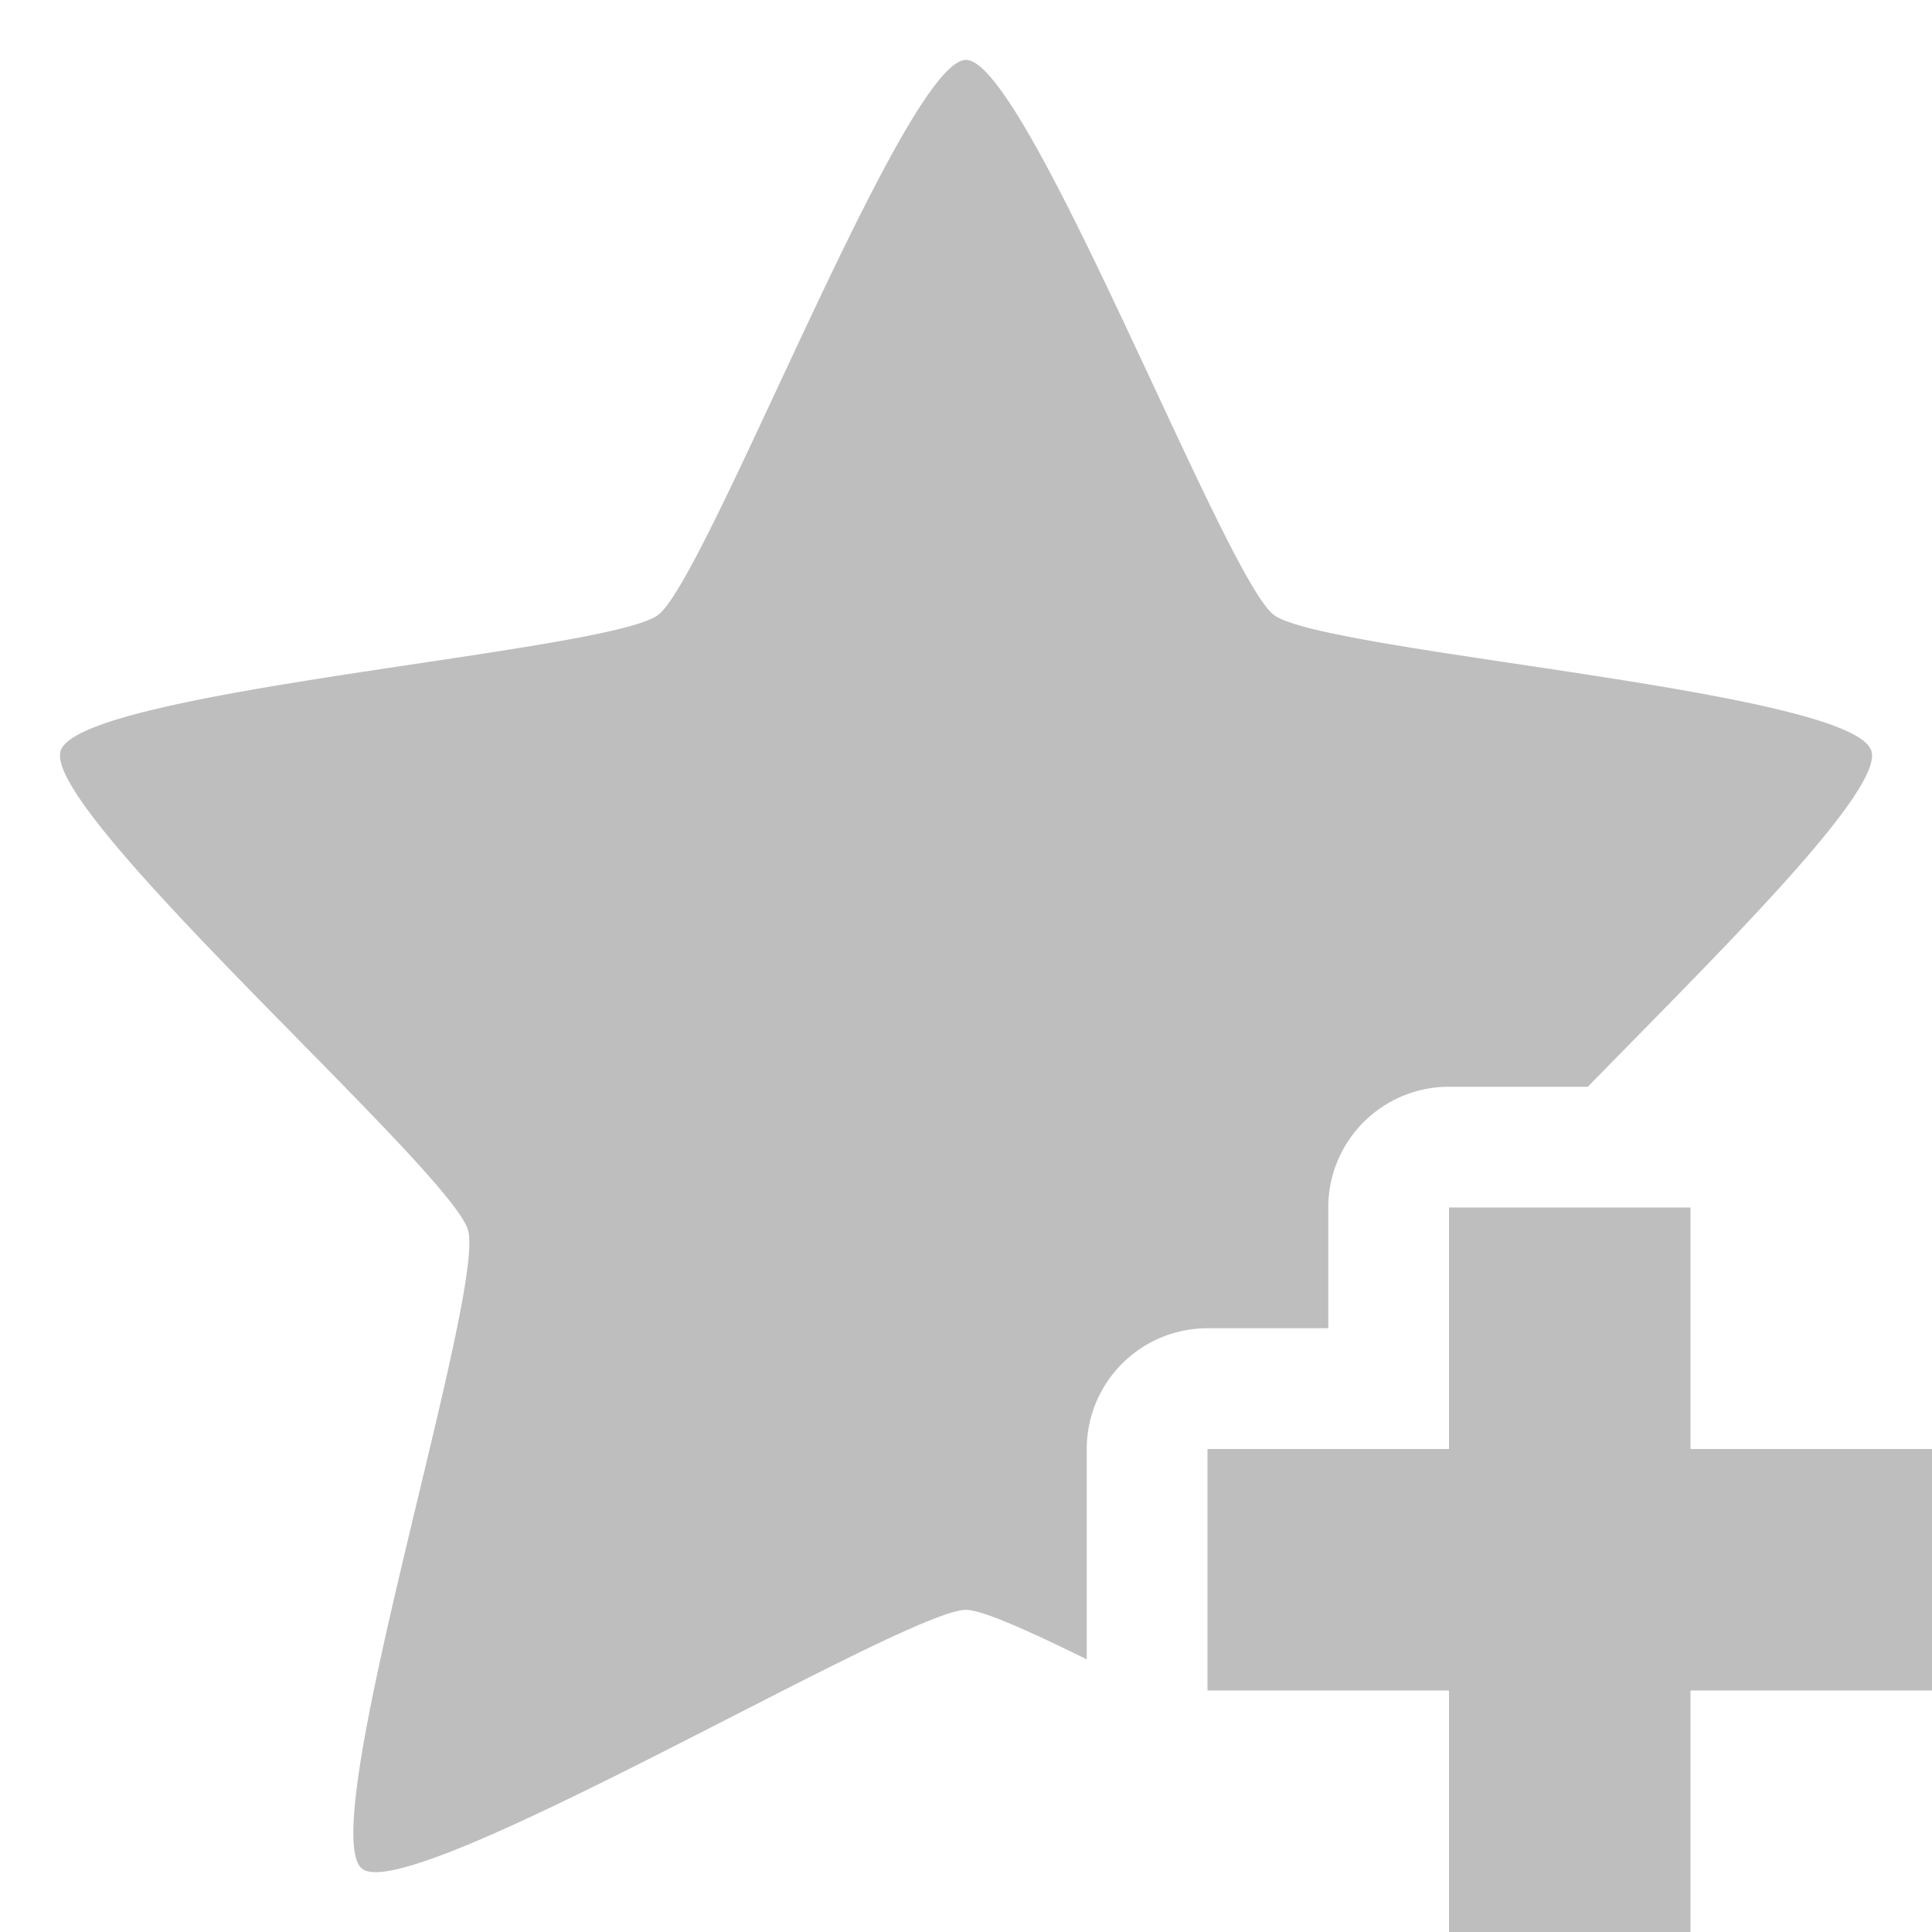 <?xml version="1.0" encoding="UTF-8" standalone="no"?>
<svg
   xmlns:dc="http://purl.org/dc/elements/1.1/"
   xmlns:cc="http://creativecommons.org/ns#"
   xmlns:rdf="http://www.w3.org/1999/02/22-rdf-syntax-ns#"
   xmlns:svg="http://www.w3.org/2000/svg"
   xmlns="http://www.w3.org/2000/svg"
   id="svg4060"
   height="16"
   width="16"
   version="1.1">
  <defs
     id="defs4062">
    <filter
       style="color-interpolation-filters:sRGB"
       id="filter832"
       x="-1.2000476e-06"
       width="1"
       y="-1.1999524e-06"
       height="1">
      <feGaussianBlur
         stdDeviation="7.5036824e-06"
         id="feGaussianBlur834" />
    </filter>
  </defs>
  <g
     id="g838">
    <path
       id="path1307-0"
       style="display:inline;overflow:visible;visibility:visible;fill:#bebebe;fill-opacity:1;fill-rule:nonzero;stroke:none;stroke-width:0.992;stroke-linecap:butt;stroke-linejoin:round;stroke-miterlimit:4;stroke-dasharray:none;stroke-dashoffset:0;stroke-opacity:0.498;marker:none;filter:url(#filter832)"
       d="M 8 0.496 C 7.494 0.496 5.861 4.779 5.451 5.092 C 5.041 5.404 0.658 5.713 0.502 6.219 C 0.345 6.725 3.719 9.678 3.875 10.184 C 4.031 10.689 2.59 15.164 3 15.477 C 3.41 15.789 7.494 13.332 8 13.332 C 8.132 13.332 8.513 13.502 9 13.742 L 9 12 A 1 1 0 0 1 10 11 L 11 11 L 11 10 A 1 1 0 0 1 12 9 L 13.15 9 C 14.184 7.939 15.602 6.554 15.498 6.219 C 15.342 5.713 10.959 5.404 10.549 5.092 C 10.139 4.779 8.506 0.496 8 0.496 z M 12.627 12.777 A 1 1 0 0 1 12 13 A 1 1 0 0 1 12.748 13.338 C 12.703 13.14 12.675 12.979 12.627 12.777 z " />
    <path
       style="color:#000000;font-style:normal;font-variant:normal;font-weight:normal;font-stretch:normal;font-size:medium;line-height:normal;font-family:sans-serif;font-variant-ligatures:normal;font-variant-position:normal;font-variant-caps:normal;font-variant-numeric:normal;font-variant-alternates:normal;font-variant-east-asian:normal;font-feature-settings:normal;font-variation-settings:normal;text-indent:0;text-align:start;text-decoration:none;text-decoration-line:none;text-decoration-style:solid;text-decoration-color:#000000;letter-spacing:normal;word-spacing:normal;text-transform:none;writing-mode:lr-tb;direction:ltr;text-orientation:mixed;dominant-baseline:auto;baseline-shift:baseline;text-anchor:start;white-space:normal;shape-padding:0;shape-margin:0;inline-size:0;clip-rule:nonzero;display:inline;overflow:visible;visibility:visible;isolation:auto;mix-blend-mode:normal;color-interpolation:sRGB;color-interpolation-filters:linearRGB;solid-color:#000000;solid-opacity:1;vector-effect:none;fill:#bebebe;fill-opacity:1;fill-rule:nonzero;stroke:none;stroke-width:2;stroke-linecap:butt;stroke-linejoin:round;stroke-miterlimit:4;stroke-dasharray:none;stroke-dashoffset:0;stroke-opacity:1;color-rendering:auto;image-rendering:auto;shape-rendering:auto;text-rendering:auto;enable-background:accumulate;stop-color:#000000"
       d="m 12,10 v 2 h -2 v 2 h 2 v 2 h 2 v -2 h 2 v -2 h -2 v -2 z"
       id="path892" />
  </g>
</svg>
